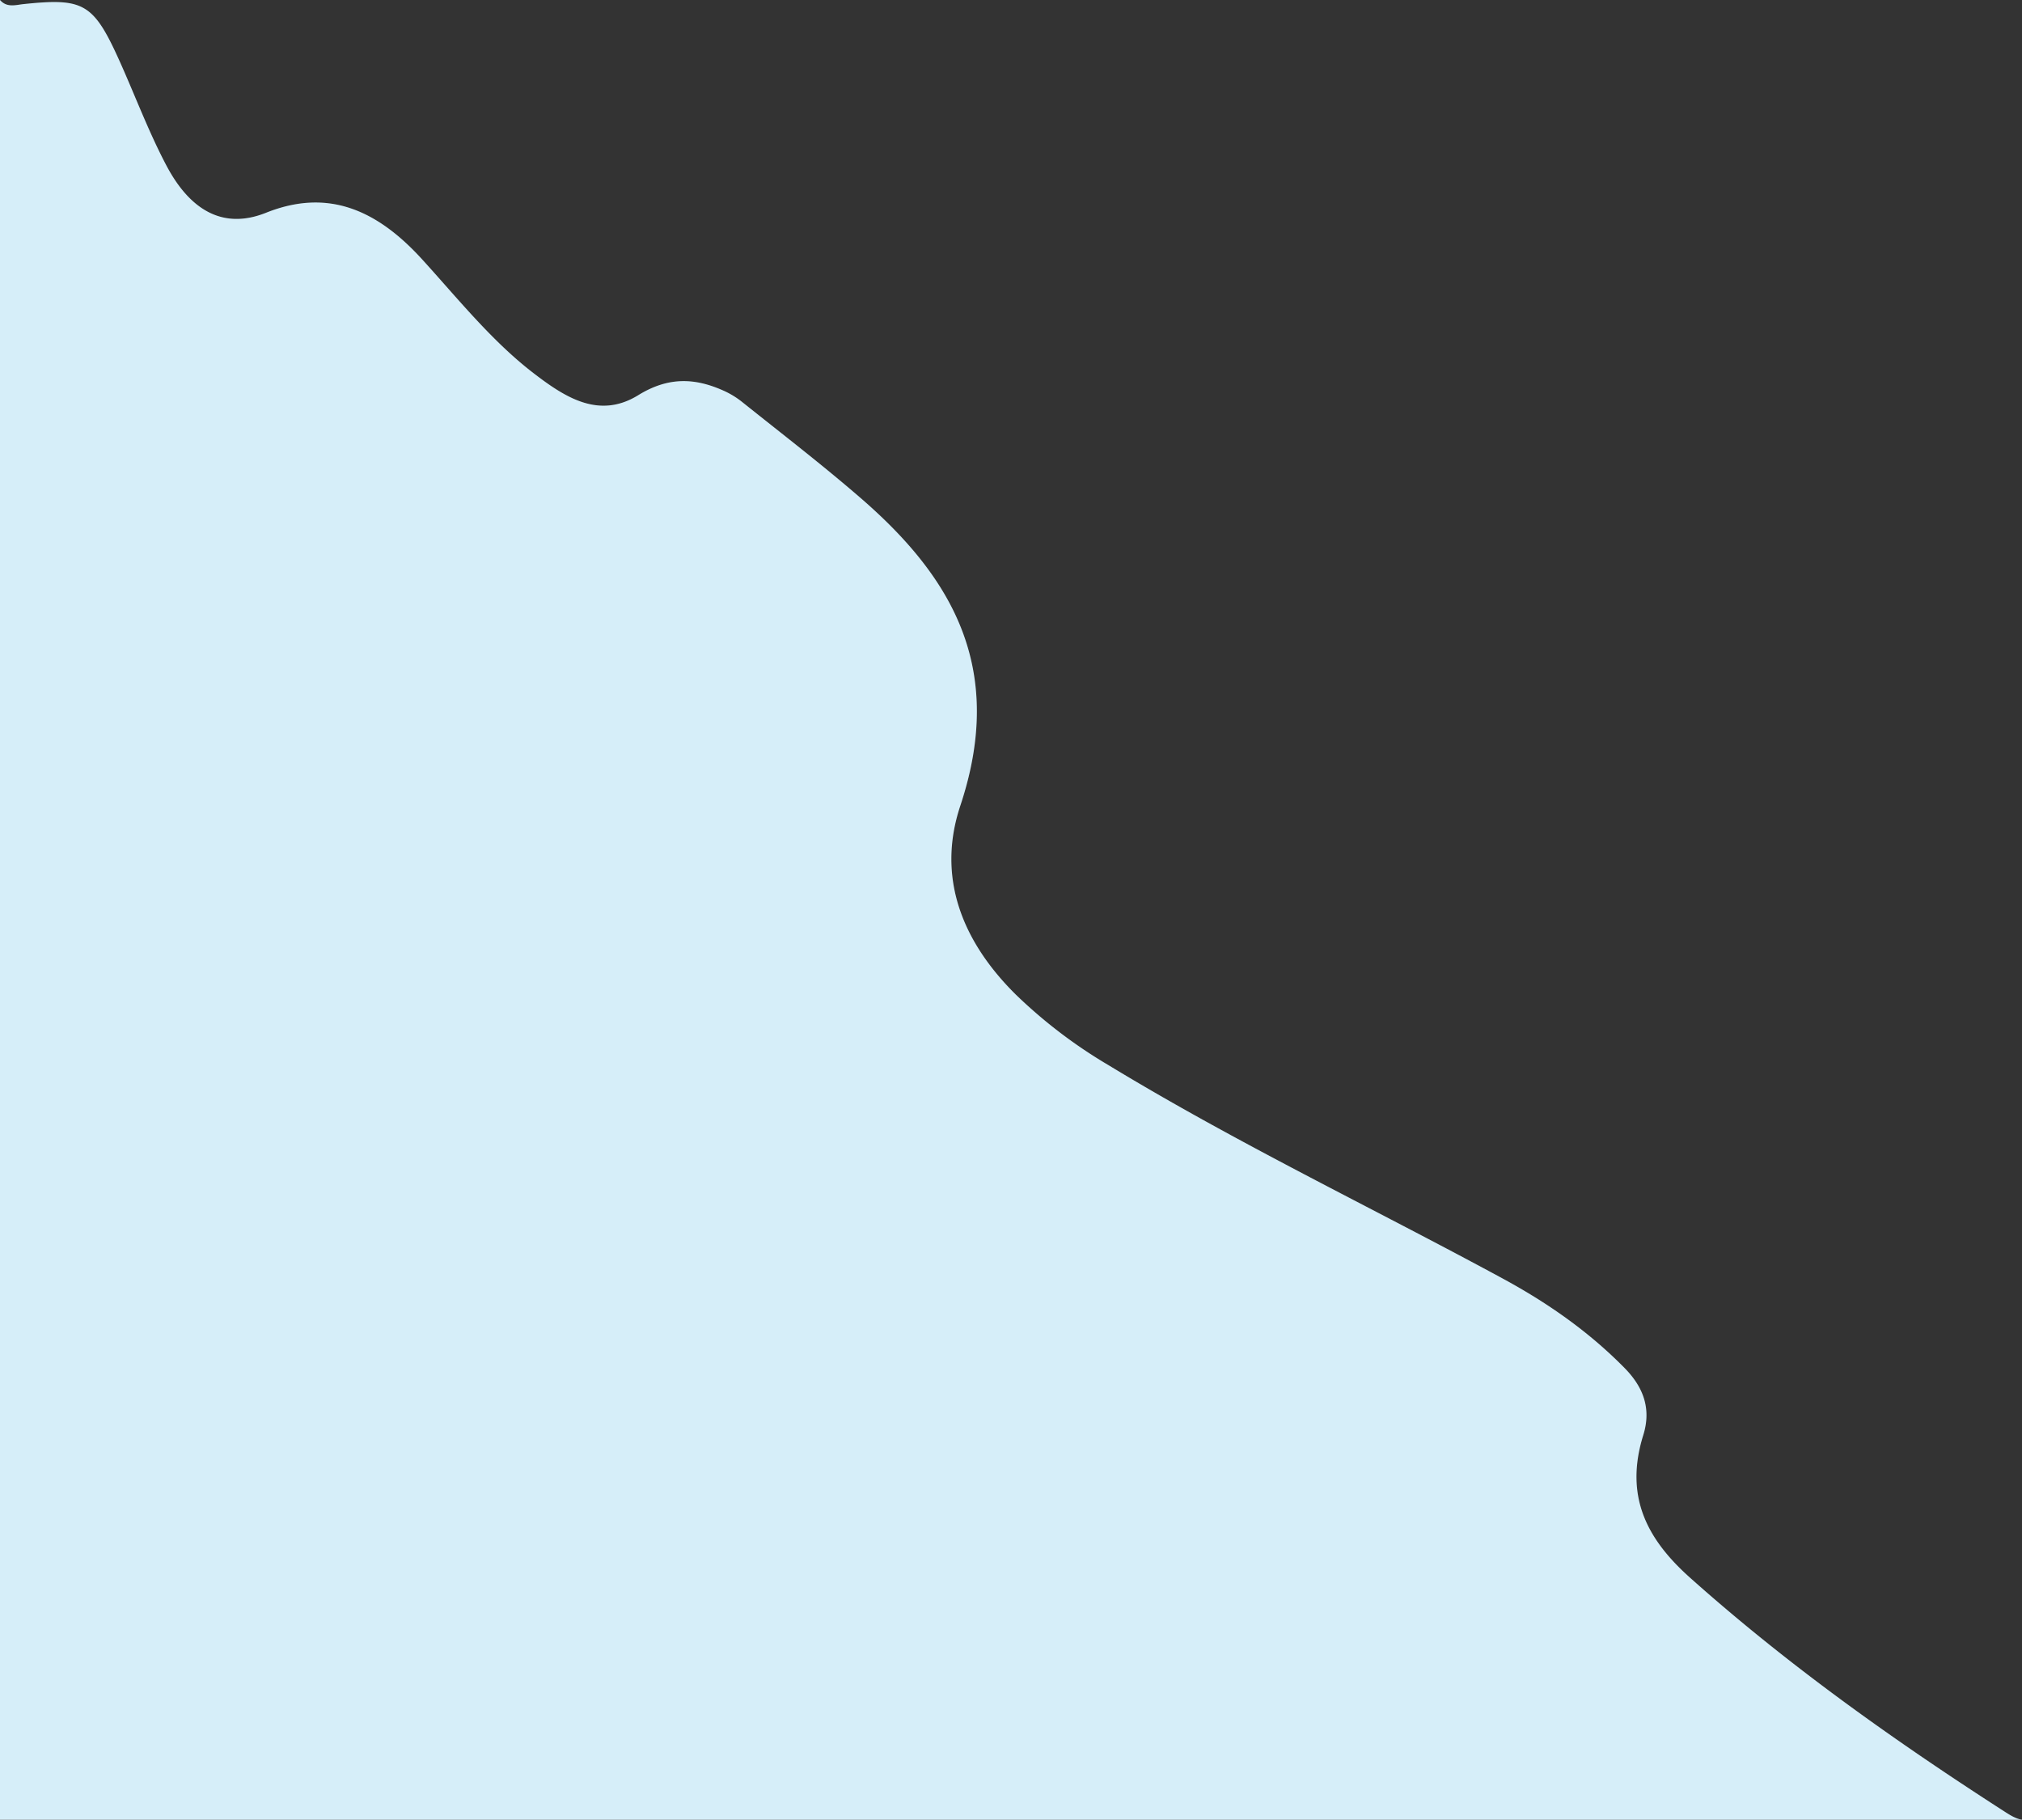 <svg xmlns="http://www.w3.org/2000/svg" viewBox="0 0 618.15 556.26"><rect x="0" y="0" width="618.15" height="556.26" fill="#333333" stroke="none"/><defs><style>.cls-1{fill:#d1ecf8;}.cls-2{fill:#fff;opacity:0.1;}</style></defs><g id="Layer_2" data-name="Layer 2"><g id="Layer_1-2" data-name="Layer 1"><path class="cls-1" d="M618.15,556.26c-2.41-.41-4.5-2-6.52-3.26-33-21.29-65.12-44.08-95-70.76-12.87-11.51-20.18-24.57-14.26-43.57,2.58-8.28-.16-14.86-5.75-20.53-11.21-11.38-23.91-20.12-37.45-27.44-40-21.66-81-41.25-120.12-65A151,151,0,0,1,310.52,304c-15.78-15.62-24.46-35.2-16.92-57.77,14-42.11-2.76-70-30.5-94-11.84-10.25-24.2-19.73-36.38-29.48a26.29,26.29,0,0,0-5.63-3.38c-8.49-3.77-16.62-4.35-26,1.45-11.94,7.34-22.25.74-32.07-6.82-12.79-9.85-23.11-22.8-34.09-34.85-13.72-15-28.7-21.68-47.63-14.1C67.65,70.49,57.78,63.53,51,50.84,45.77,41,41.72,30.33,37.15,20,28.7,1,26-.7,7.24,1.25,4.75,1.51,2.13,2.43,0,0V556.26Z"/><path class="cls-2" d="M618.15,556.26c-2.41-.41-4.5-2-6.52-3.26-33-21.29-65.12-44.08-95-70.76-12.87-11.51-20.18-24.57-14.26-43.57,2.58-8.28-.16-14.86-5.75-20.53-11.21-11.38-23.91-20.12-37.45-27.44-40-21.66-81-41.25-120.12-65A151,151,0,0,1,310.52,304c-15.78-15.62-24.46-35.2-16.92-57.77,14-42.11-2.76-70-30.5-94-11.84-10.25-24.2-19.73-36.38-29.48a26.29,26.29,0,0,0-5.63-3.38c-8.49-3.77-16.62-4.35-26,1.45-11.94,7.34-22.25.74-32.07-6.82-12.79-9.85-23.11-22.8-34.09-34.85-13.72-15-28.7-21.68-47.63-14.1C67.65,70.49,57.78,63.53,51,50.84,45.77,41,41.72,30.33,37.15,20,28.7,1,26-.7,7.24,1.25,4.75,1.51,2.13,2.43,0,0V556.26Z"/></g></g></svg>